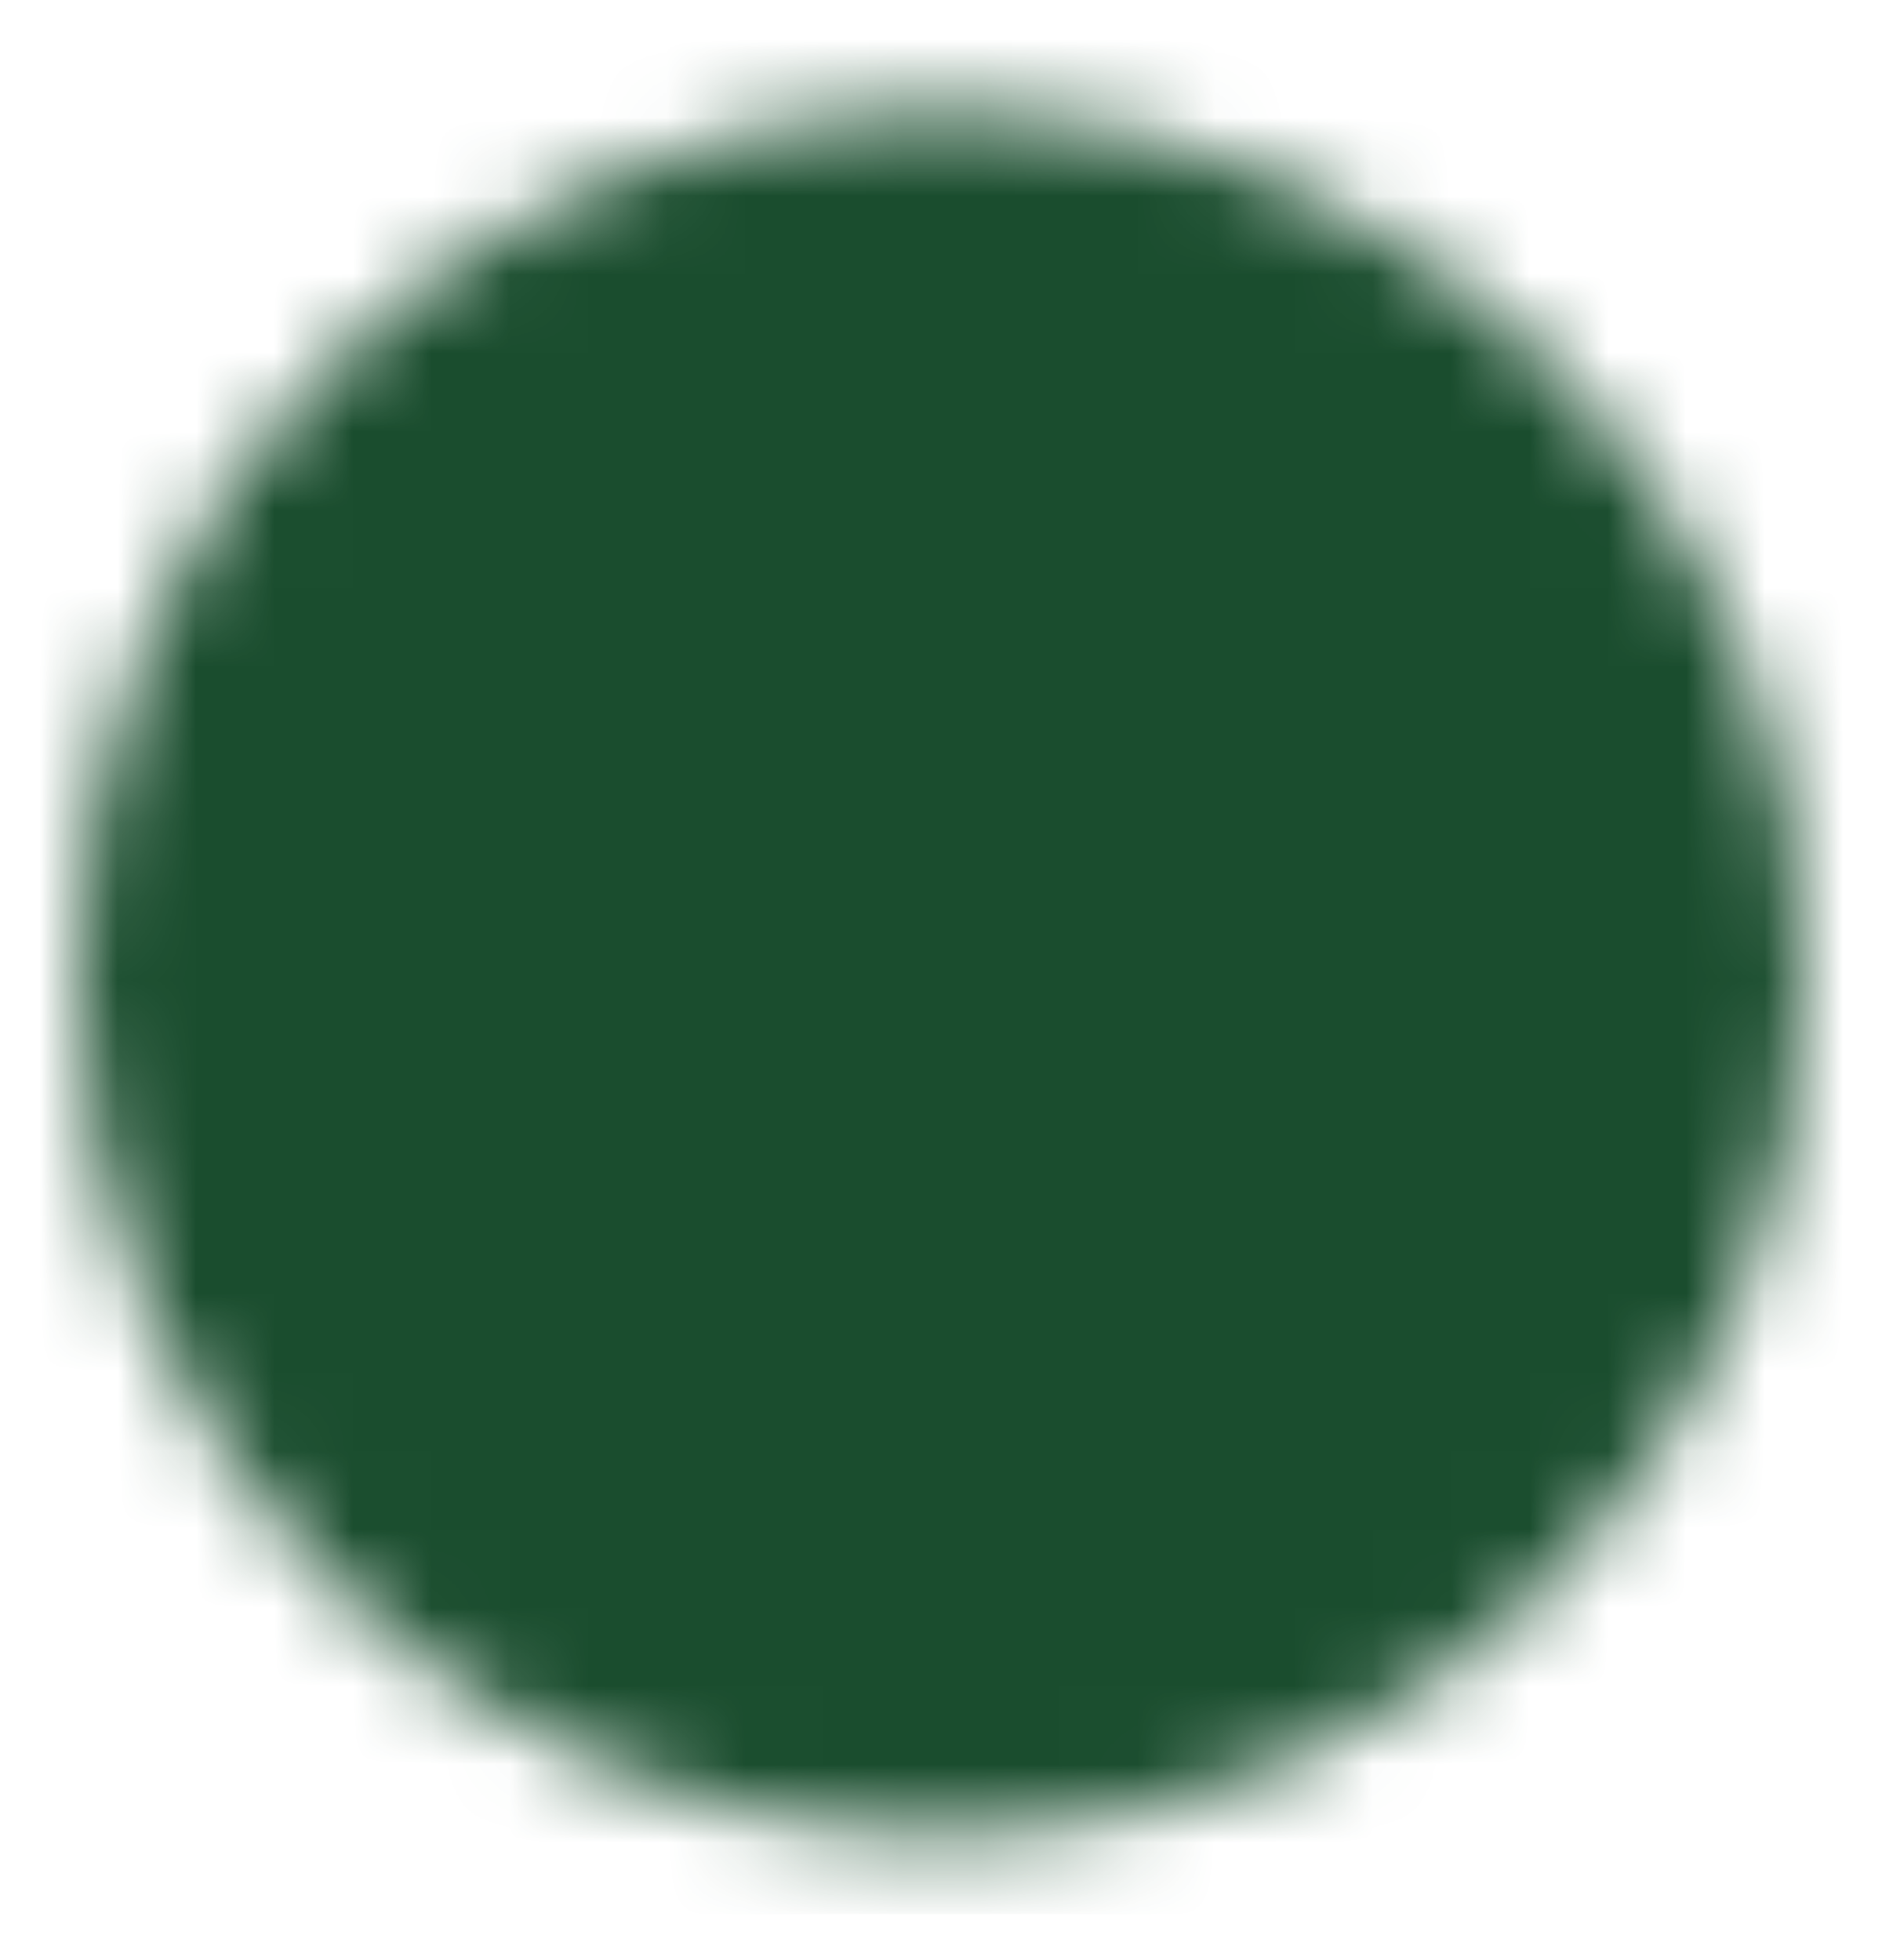 <svg width="24" height="25" viewBox="0 0 24 25" fill="none" xmlns="http://www.w3.org/2000/svg">
<mask id="mask0_919_247" style="mask-type:luminance" maskUnits="userSpaceOnUse" x="1" y="1" width="22" height="23">
<path d="M12 22.412C13.313 22.413 14.614 22.155 15.828 21.653C17.041 21.15 18.143 20.413 19.071 19.483C20.001 18.555 20.738 17.453 21.241 16.239C21.744 15.026 22.002 13.725 22 12.412C22.002 11.098 21.744 9.797 21.241 8.584C20.738 7.37 20.001 6.268 19.071 5.341C18.143 4.411 17.041 3.673 15.828 3.171C14.614 2.668 13.313 2.41 12 2.412C10.687 2.41 9.386 2.668 8.172 3.171C6.959 3.673 5.857 4.411 4.929 5.341C3.999 6.268 3.262 7.37 2.759 8.584C2.256 9.797 1.998 11.098 2 12.412C1.998 13.725 2.256 15.026 2.759 16.239C3.262 17.453 3.999 18.555 4.929 19.483C5.857 20.413 6.959 21.15 8.172 21.653C9.386 22.155 10.687 22.413 12 22.412Z" fill="white" stroke="white" stroke-width="2" stroke-linejoin="round"/>
<path d="M12 14.724V12.724C12.593 12.724 13.173 12.548 13.667 12.219C14.16 11.889 14.545 11.42 14.772 10.872C14.999 10.324 15.058 9.721 14.942 9.139C14.827 8.557 14.541 8.022 14.121 7.603C13.702 7.183 13.167 6.898 12.585 6.782C12.003 6.666 11.4 6.725 10.852 6.952C10.304 7.18 9.835 7.564 9.506 8.057C9.176 8.551 9 9.131 9 9.724" stroke="black" stroke-width="2" stroke-linecap="round" stroke-linejoin="round"/>
<path fill-rule="evenodd" clip-rule="evenodd" d="M12 19.224C12.332 19.224 12.649 19.092 12.884 18.858C13.118 18.624 13.25 18.306 13.25 17.974C13.25 17.643 13.118 17.325 12.884 17.09C12.649 16.856 12.332 16.724 12 16.724C11.668 16.724 11.351 16.856 11.116 17.09C10.882 17.325 10.75 17.643 10.75 17.974C10.75 18.306 10.882 18.624 11.116 18.858C11.351 19.092 11.668 19.224 12 19.224Z" fill="black"/>
</mask>
<g mask="url(#mask0_919_247)">
<path d="M0 0.412H24V24.412H0V0.412Z" fill="#1A4D2E"/>
</g>
</svg>
